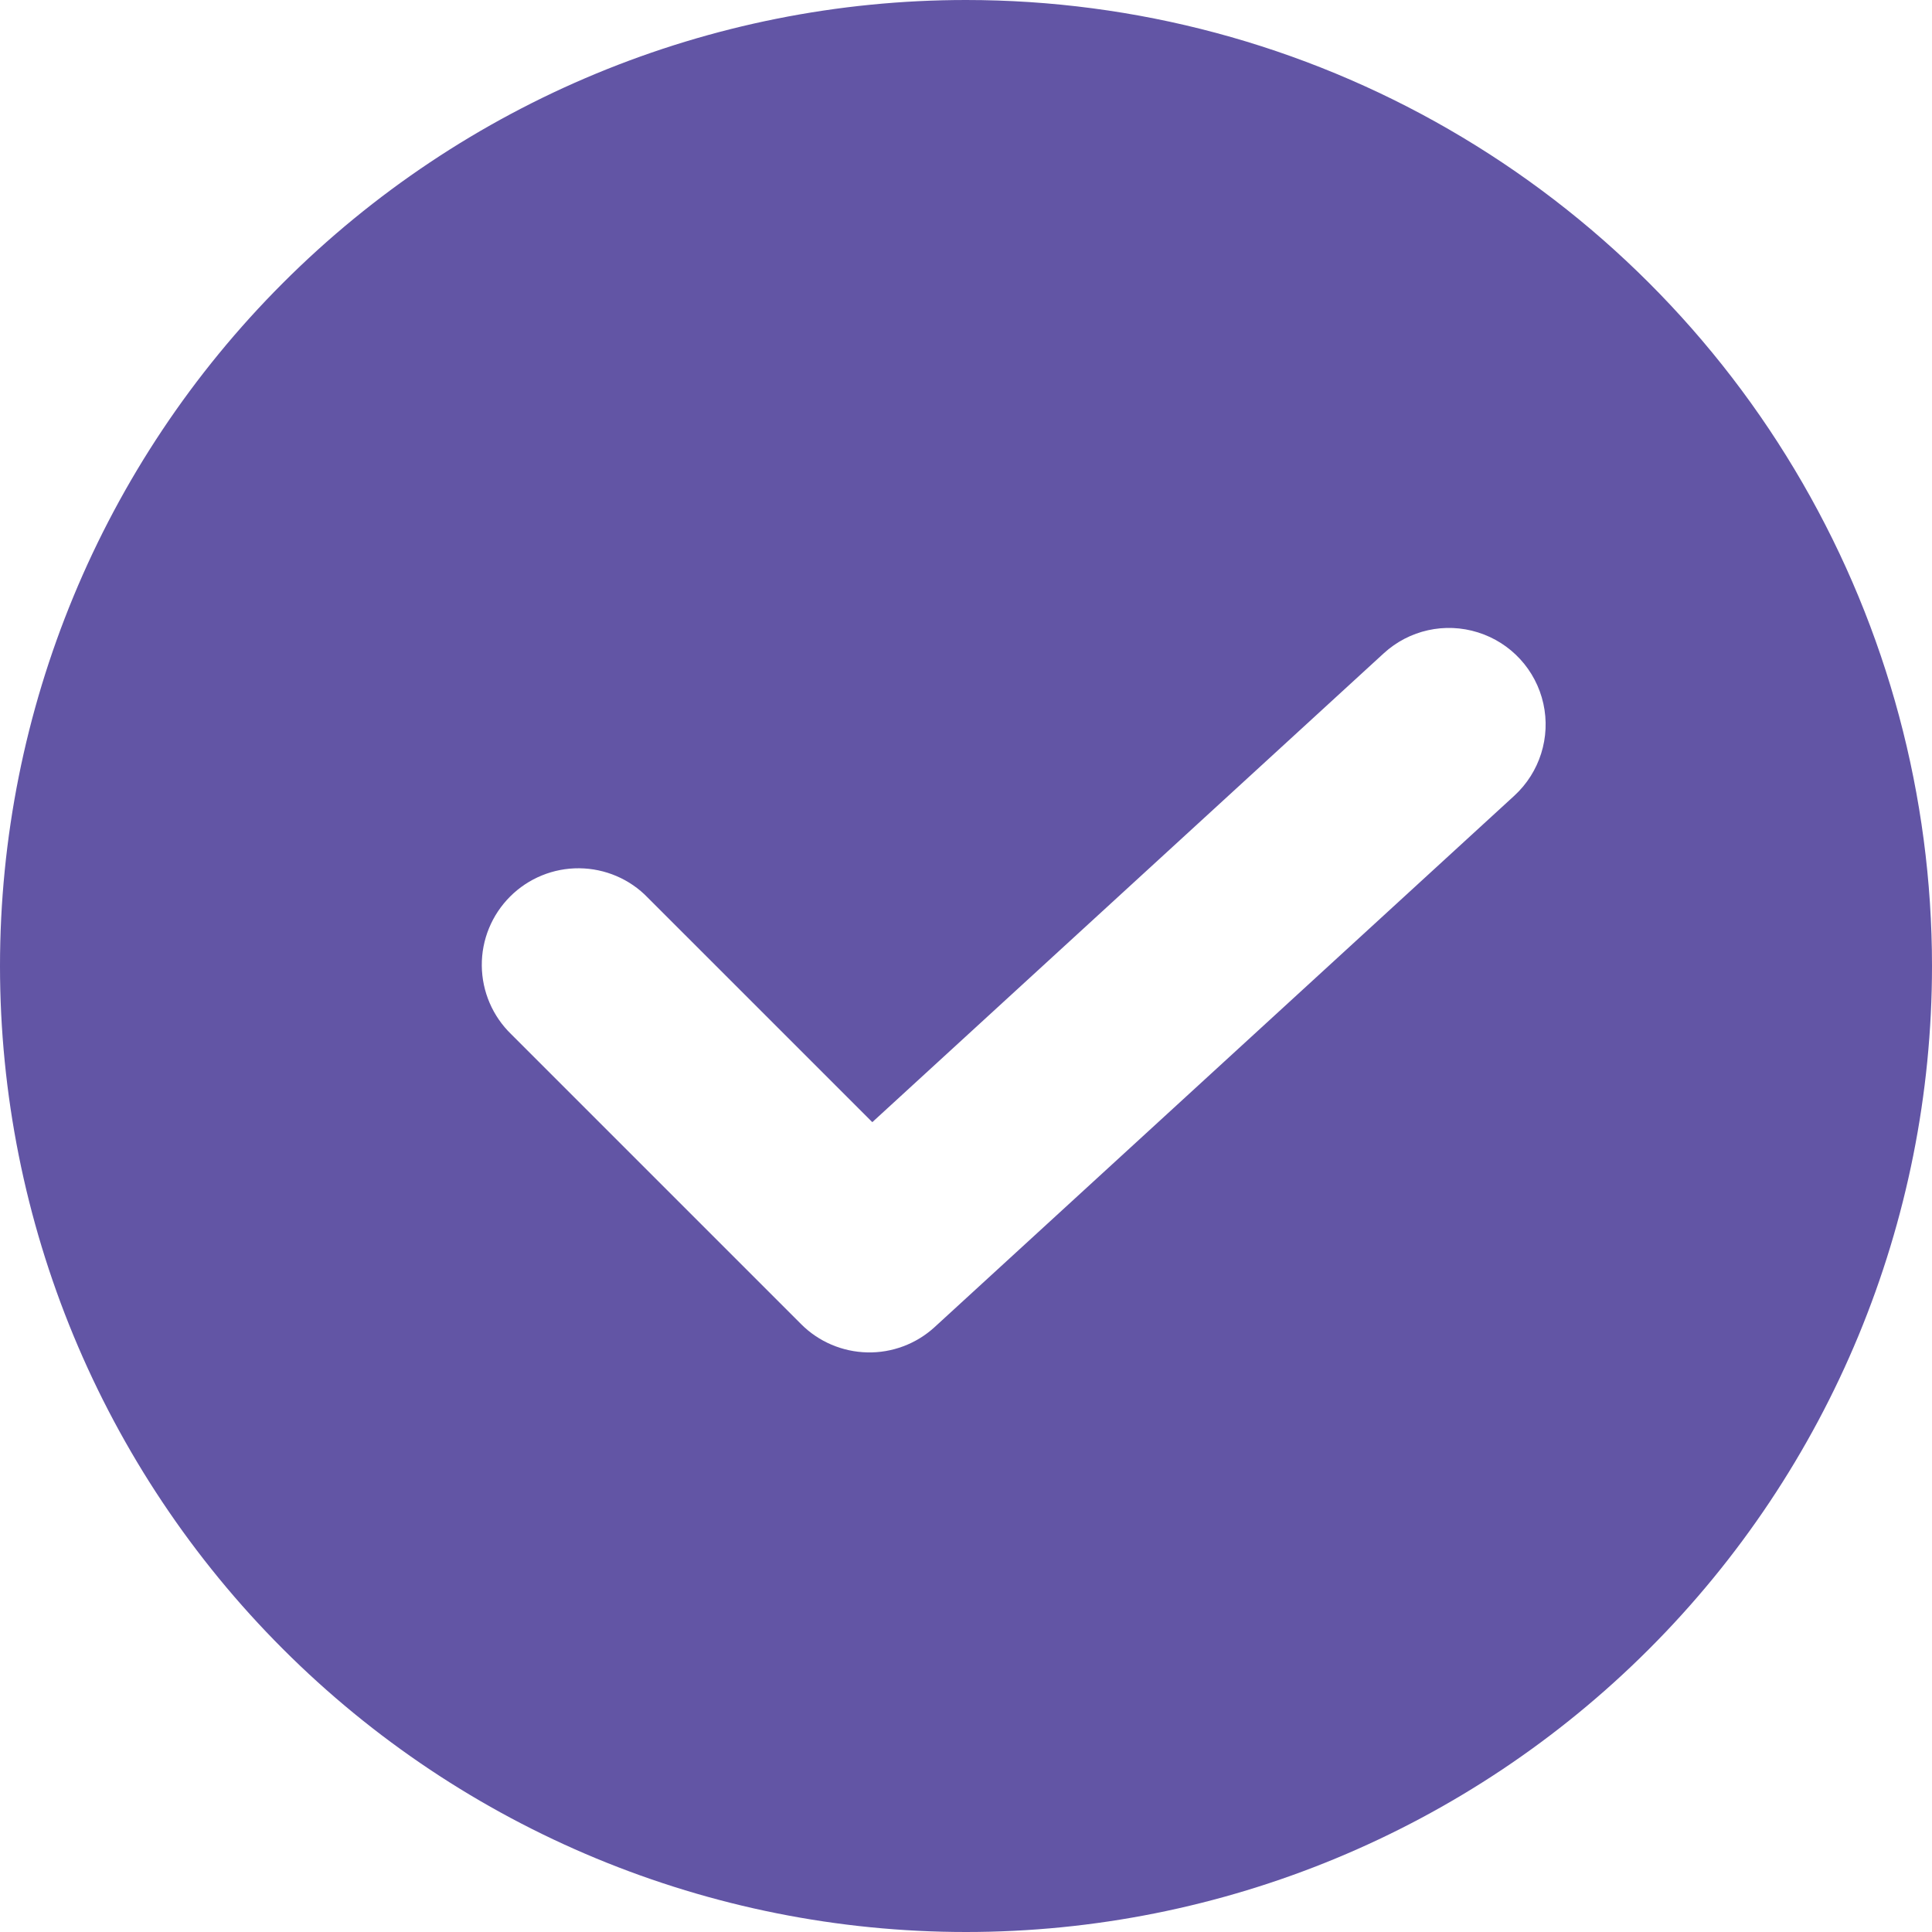 <svg width="24" height="24" viewBox="0 0 24 24" fill="none" xmlns="http://www.w3.org/2000/svg">
<path d="M12 0C8.817 0 5.765 1.264 3.515 3.515C1.264 5.765 0 8.818 0 12C0 15.183 1.264 18.235 3.515 20.485C5.765 22.736 8.818 24 12 24C15.182 24 18.235 22.736 20.485 20.485C22.736 18.235 24 15.183 24 12C24 9.894 23.445 7.824 22.392 6C21.339 4.176 19.824 2.661 18 1.608C16.176 0.554 14.107 0 12 0ZM18.811 9.885L11.611 16.485C11.383 16.694 11.083 16.807 10.774 16.8C10.465 16.793 10.17 16.668 9.952 16.449L6.352 12.849C6.12 12.625 5.988 12.318 5.985 11.996C5.982 11.674 6.109 11.365 6.337 11.137C6.564 10.91 6.874 10.783 7.196 10.786C7.517 10.789 7.825 10.92 8.048 11.152L10.836 13.94L17.189 8.116C17.505 7.826 17.951 7.727 18.36 7.856C18.769 7.984 19.079 8.321 19.172 8.74C19.265 9.158 19.127 9.595 18.811 9.885Z" fill="#6255A5"/>
</svg>
